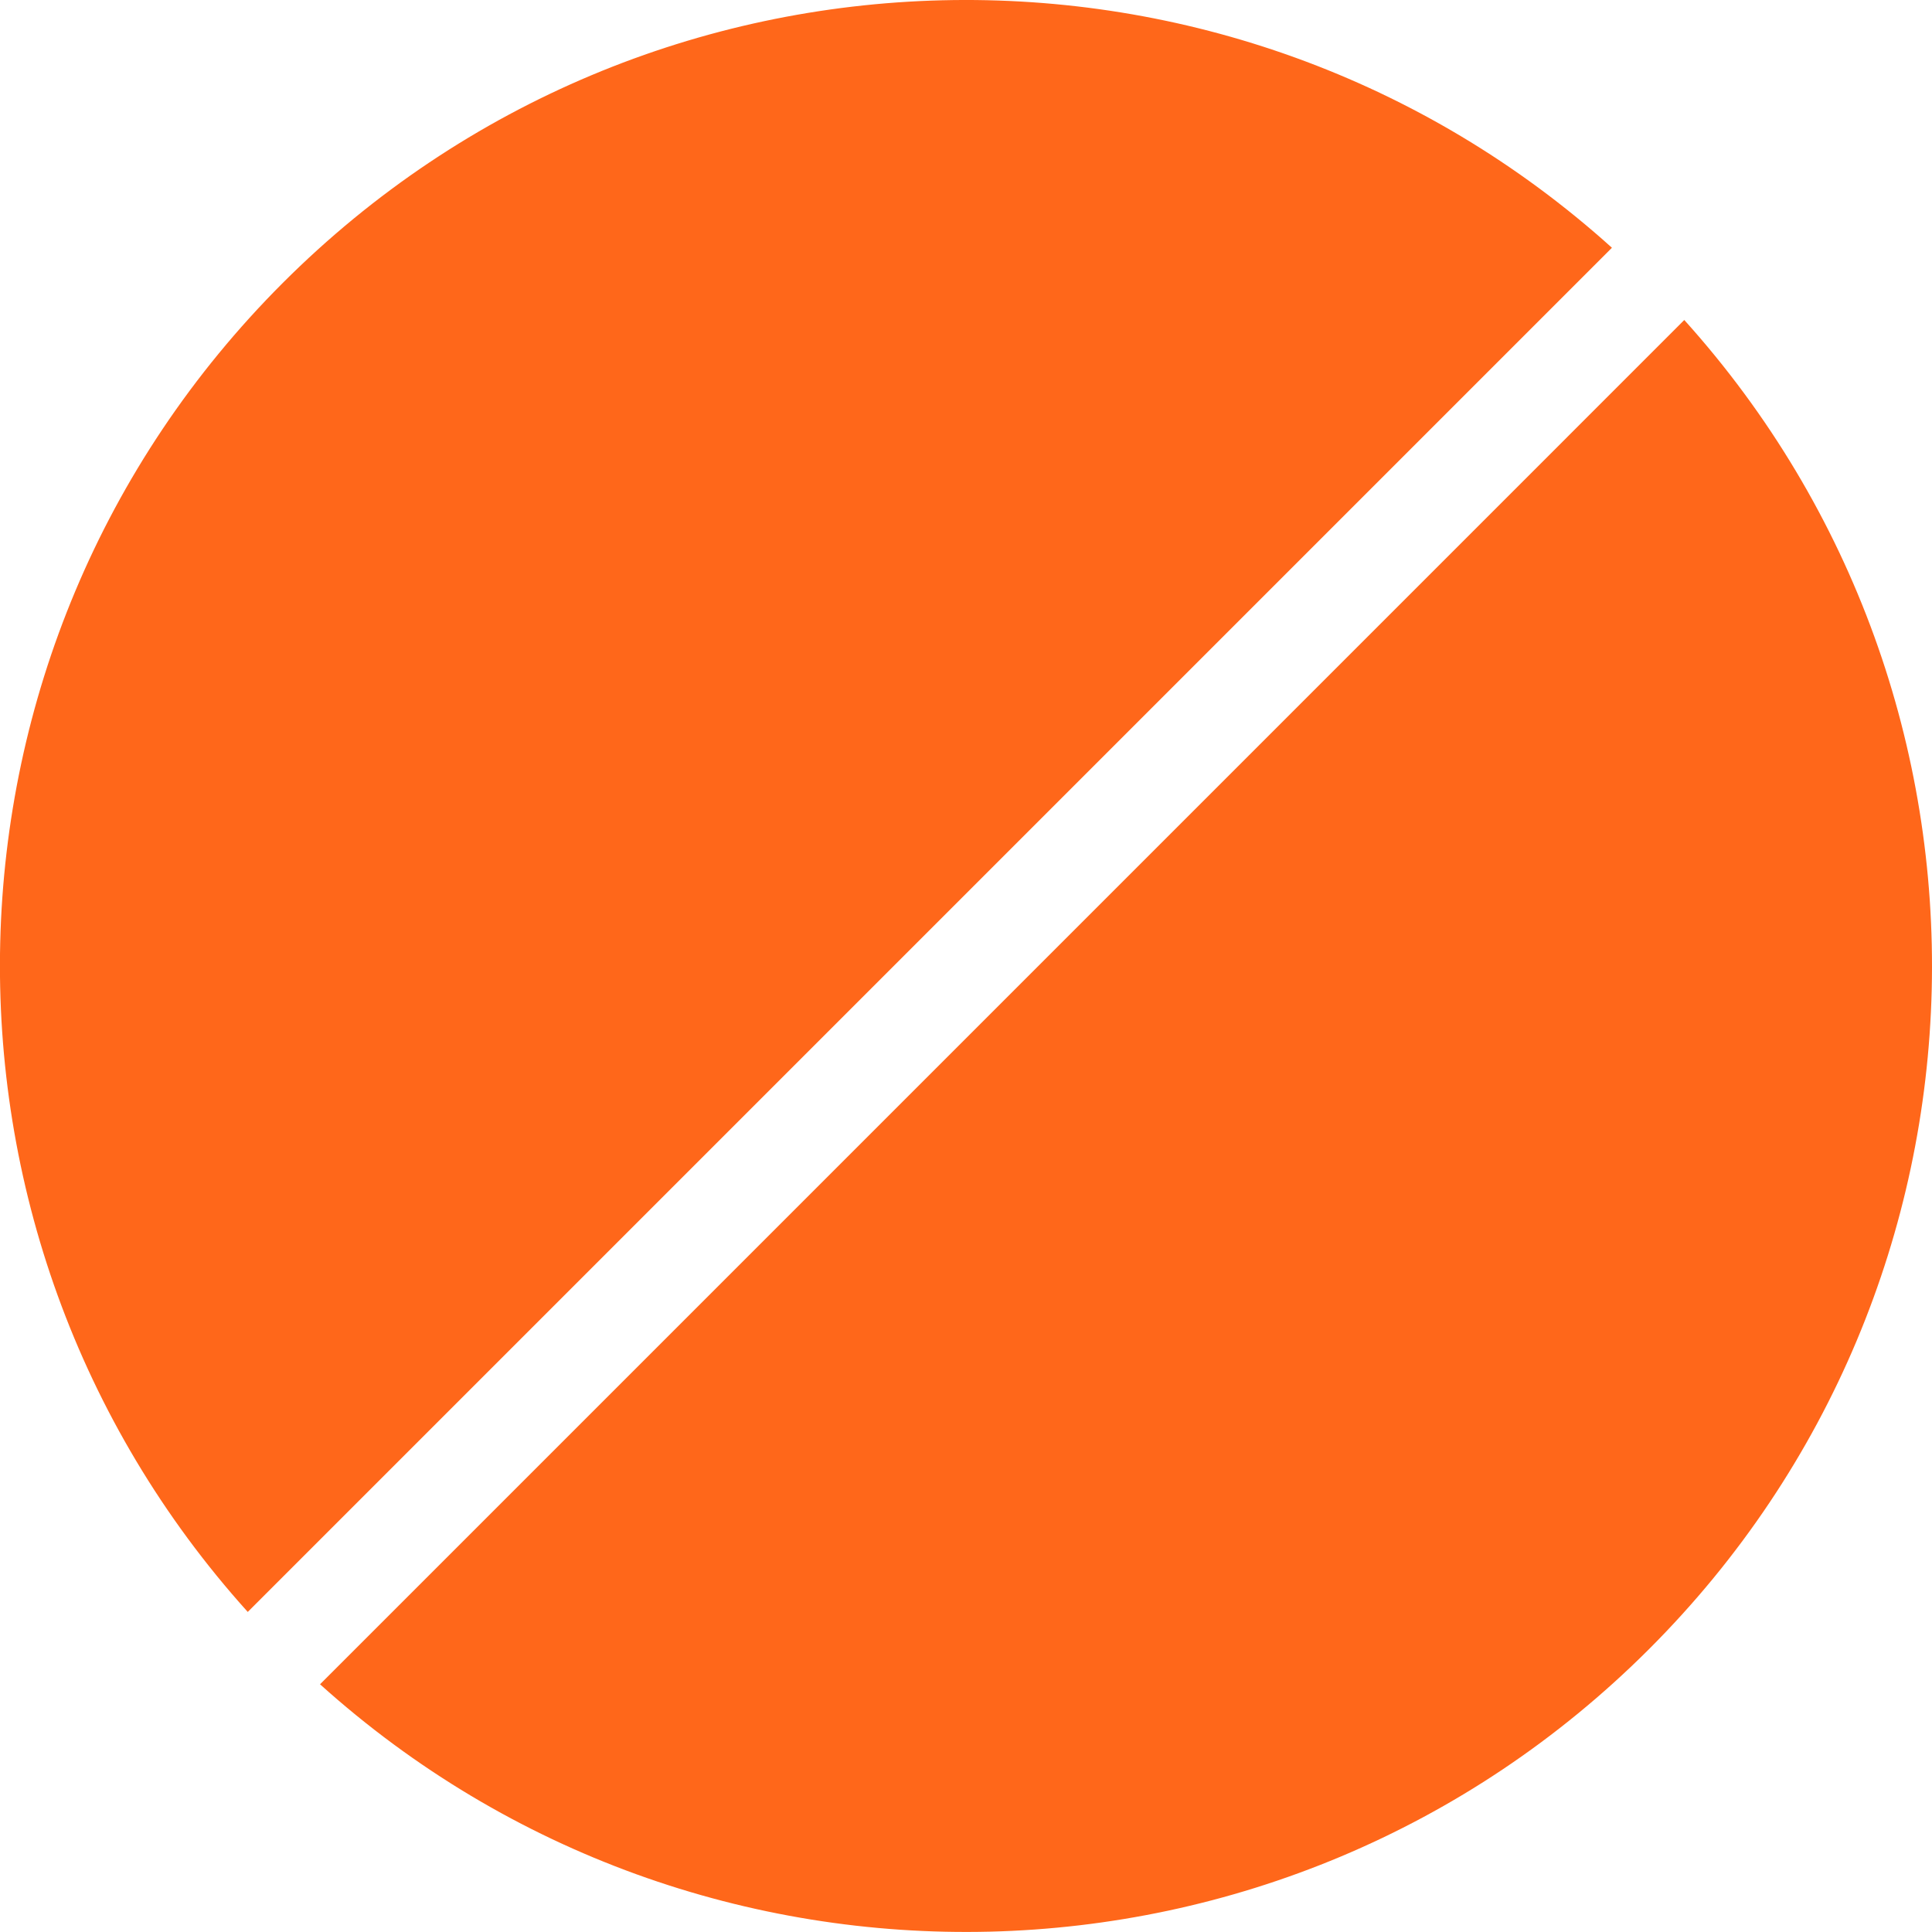 <svg id="Layer_1" data-name="Layer 1" xmlns="http://www.w3.org/2000/svg" viewBox="0 0 566.92 566.92"><defs><style>.cls-1{fill:#ff671a;}</style></defs><title>Artboard 2</title><path class="cls-1" d="M473,72.7C361.73-27.56,190.16-24.12,83,83S-27.56,361.73,72.7,473Z"/><path class="cls-1" d="M93.91,494.23C205.19,594.48,376.76,591,483.9,483.9s110.58-278.71,10.33-390Z"/></svg>